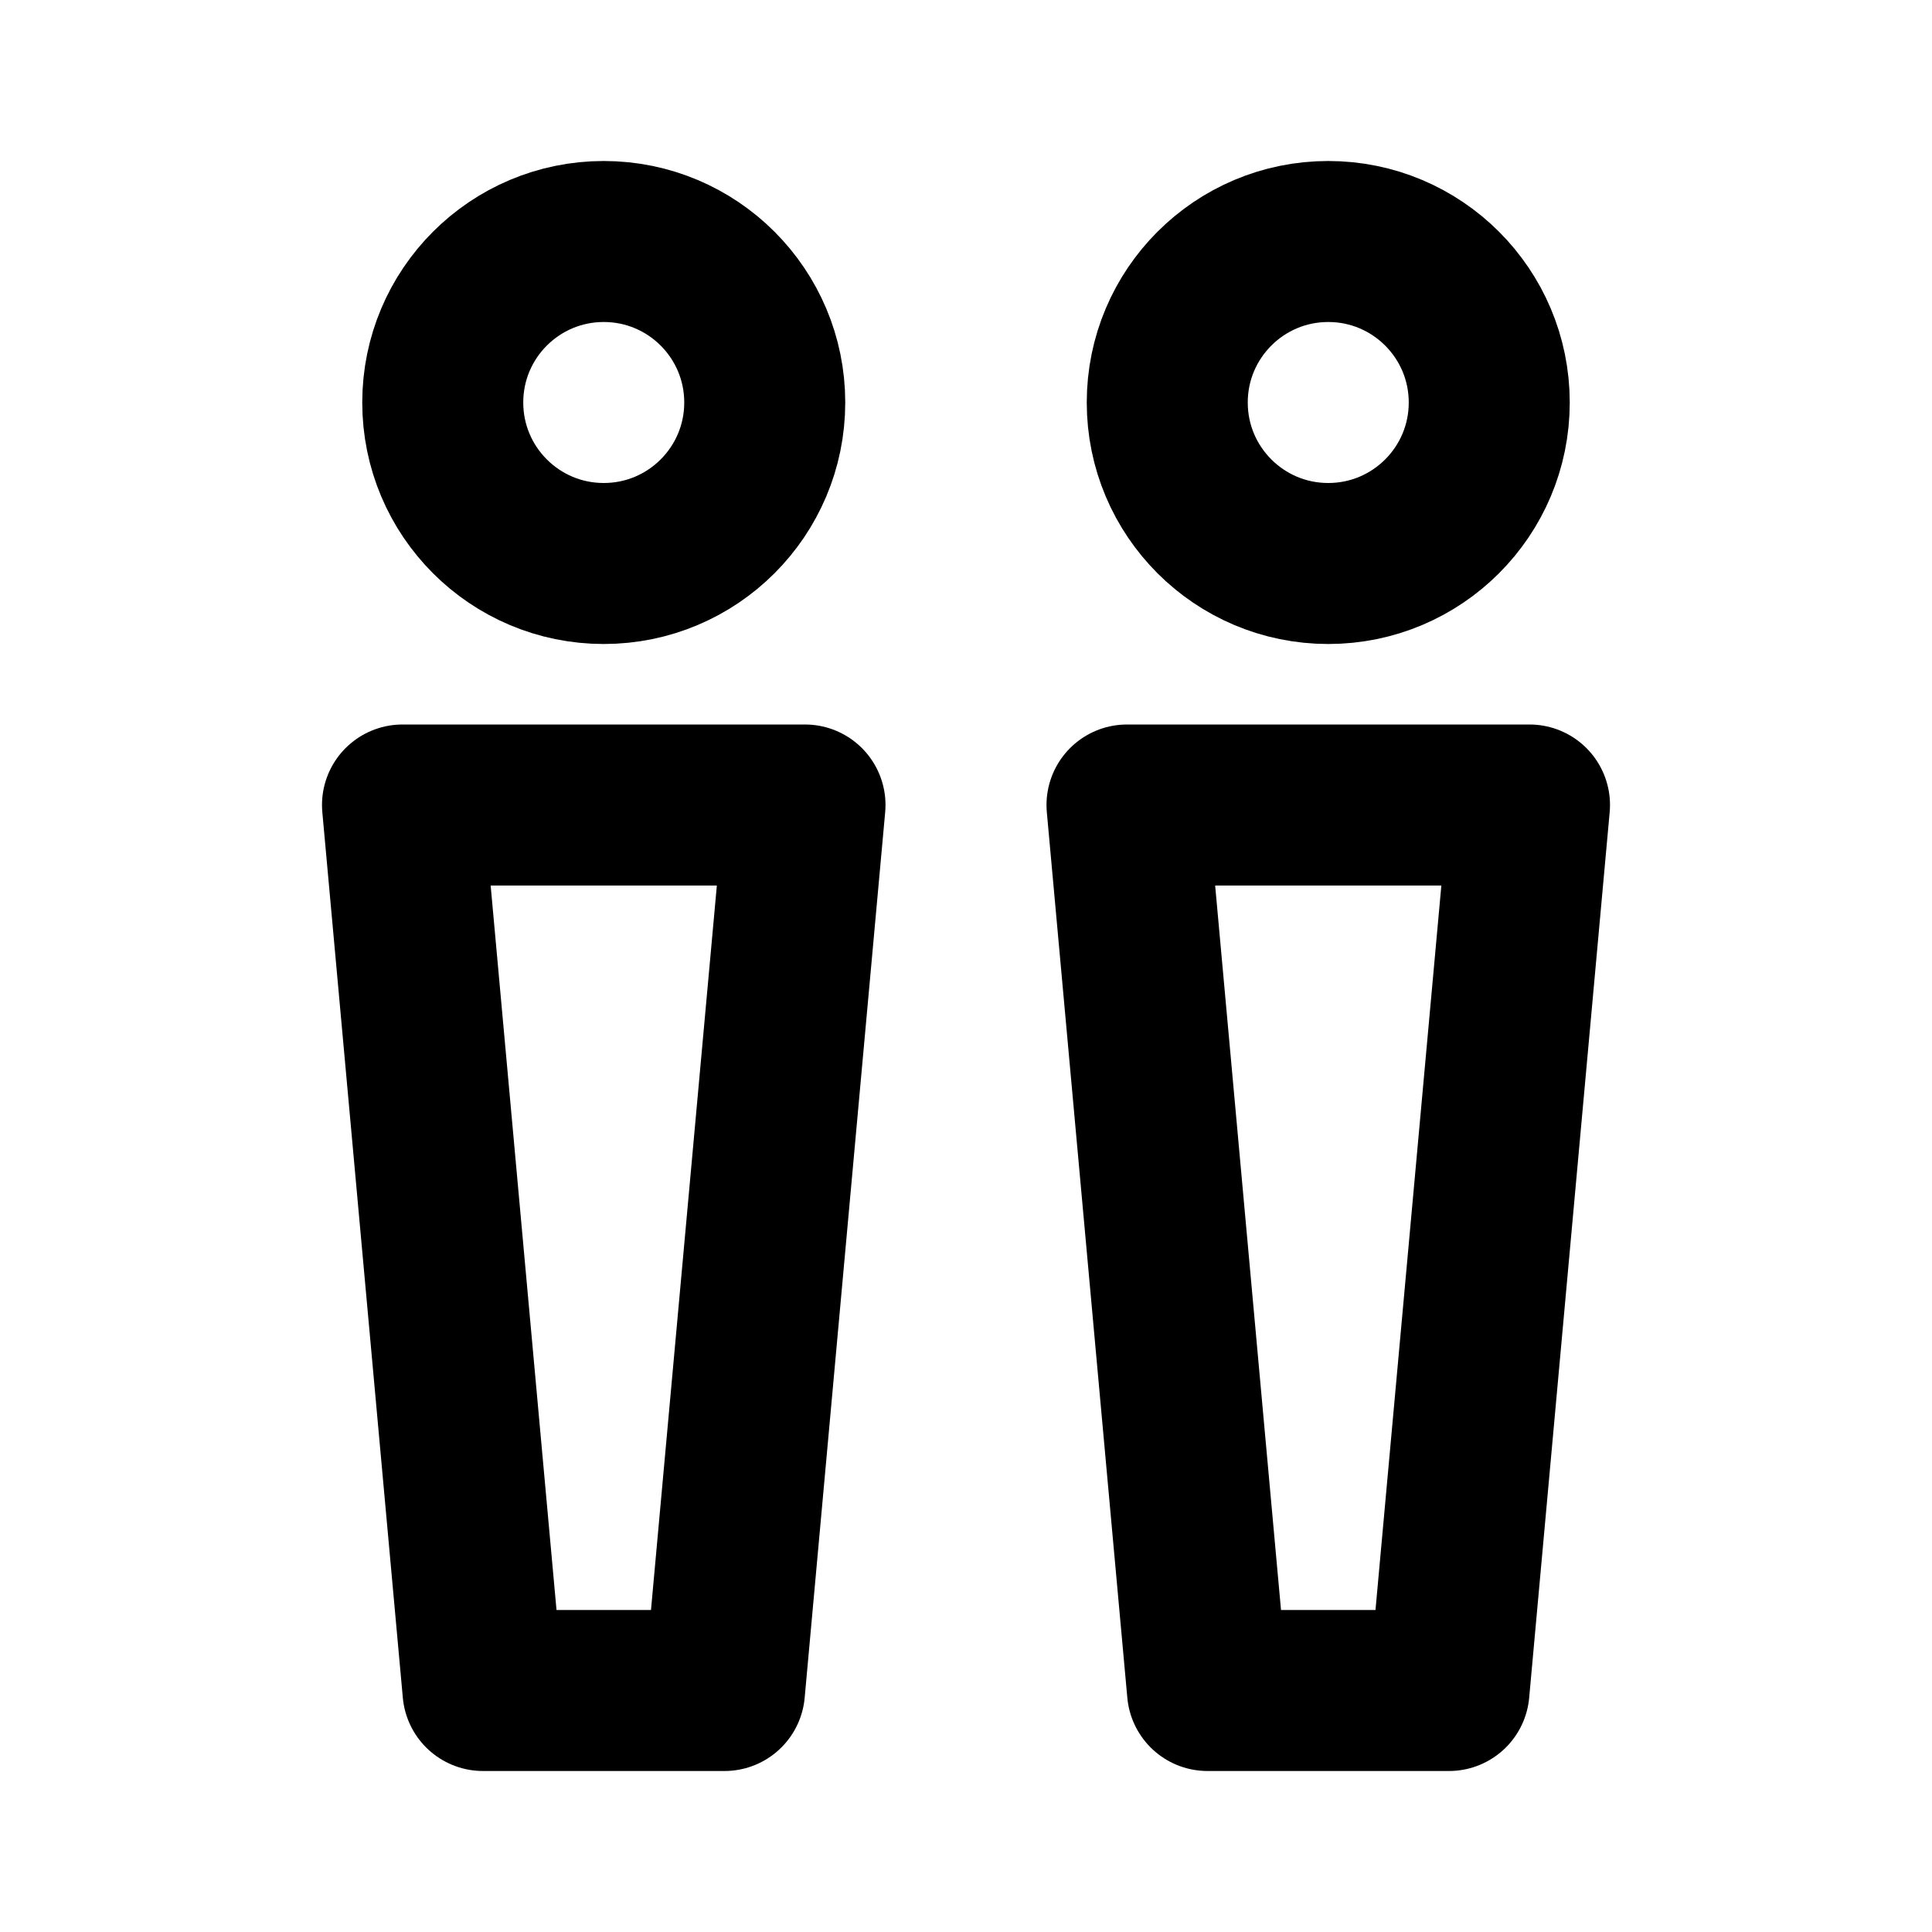 <svg width="100%" height="100%" viewBox="0 0 48 48" fill="none" xmlns="http://www.w3.org/2000/svg">
<circle cx="15" cy="10" r="4" fill="none" stroke="currentColor" stroke-width="4" stroke-linecap="round" stroke-linejoin="round"/>
<circle cx="33" cy="10" r="4" fill="none" stroke="currentColor" stroke-width="4" stroke-linecap="round" stroke-linejoin="round"/>
<path d="M10 20H20L18 42H12L10 20Z" fill="none" stroke="currentColor" stroke-width="4" stroke-linecap="round" stroke-linejoin="round"/>
<path d="M28 20H38L36 42H30L28 20Z" fill="none" stroke="currentColor" stroke-width="4" stroke-linecap="round" stroke-linejoin="round"/>
</svg>